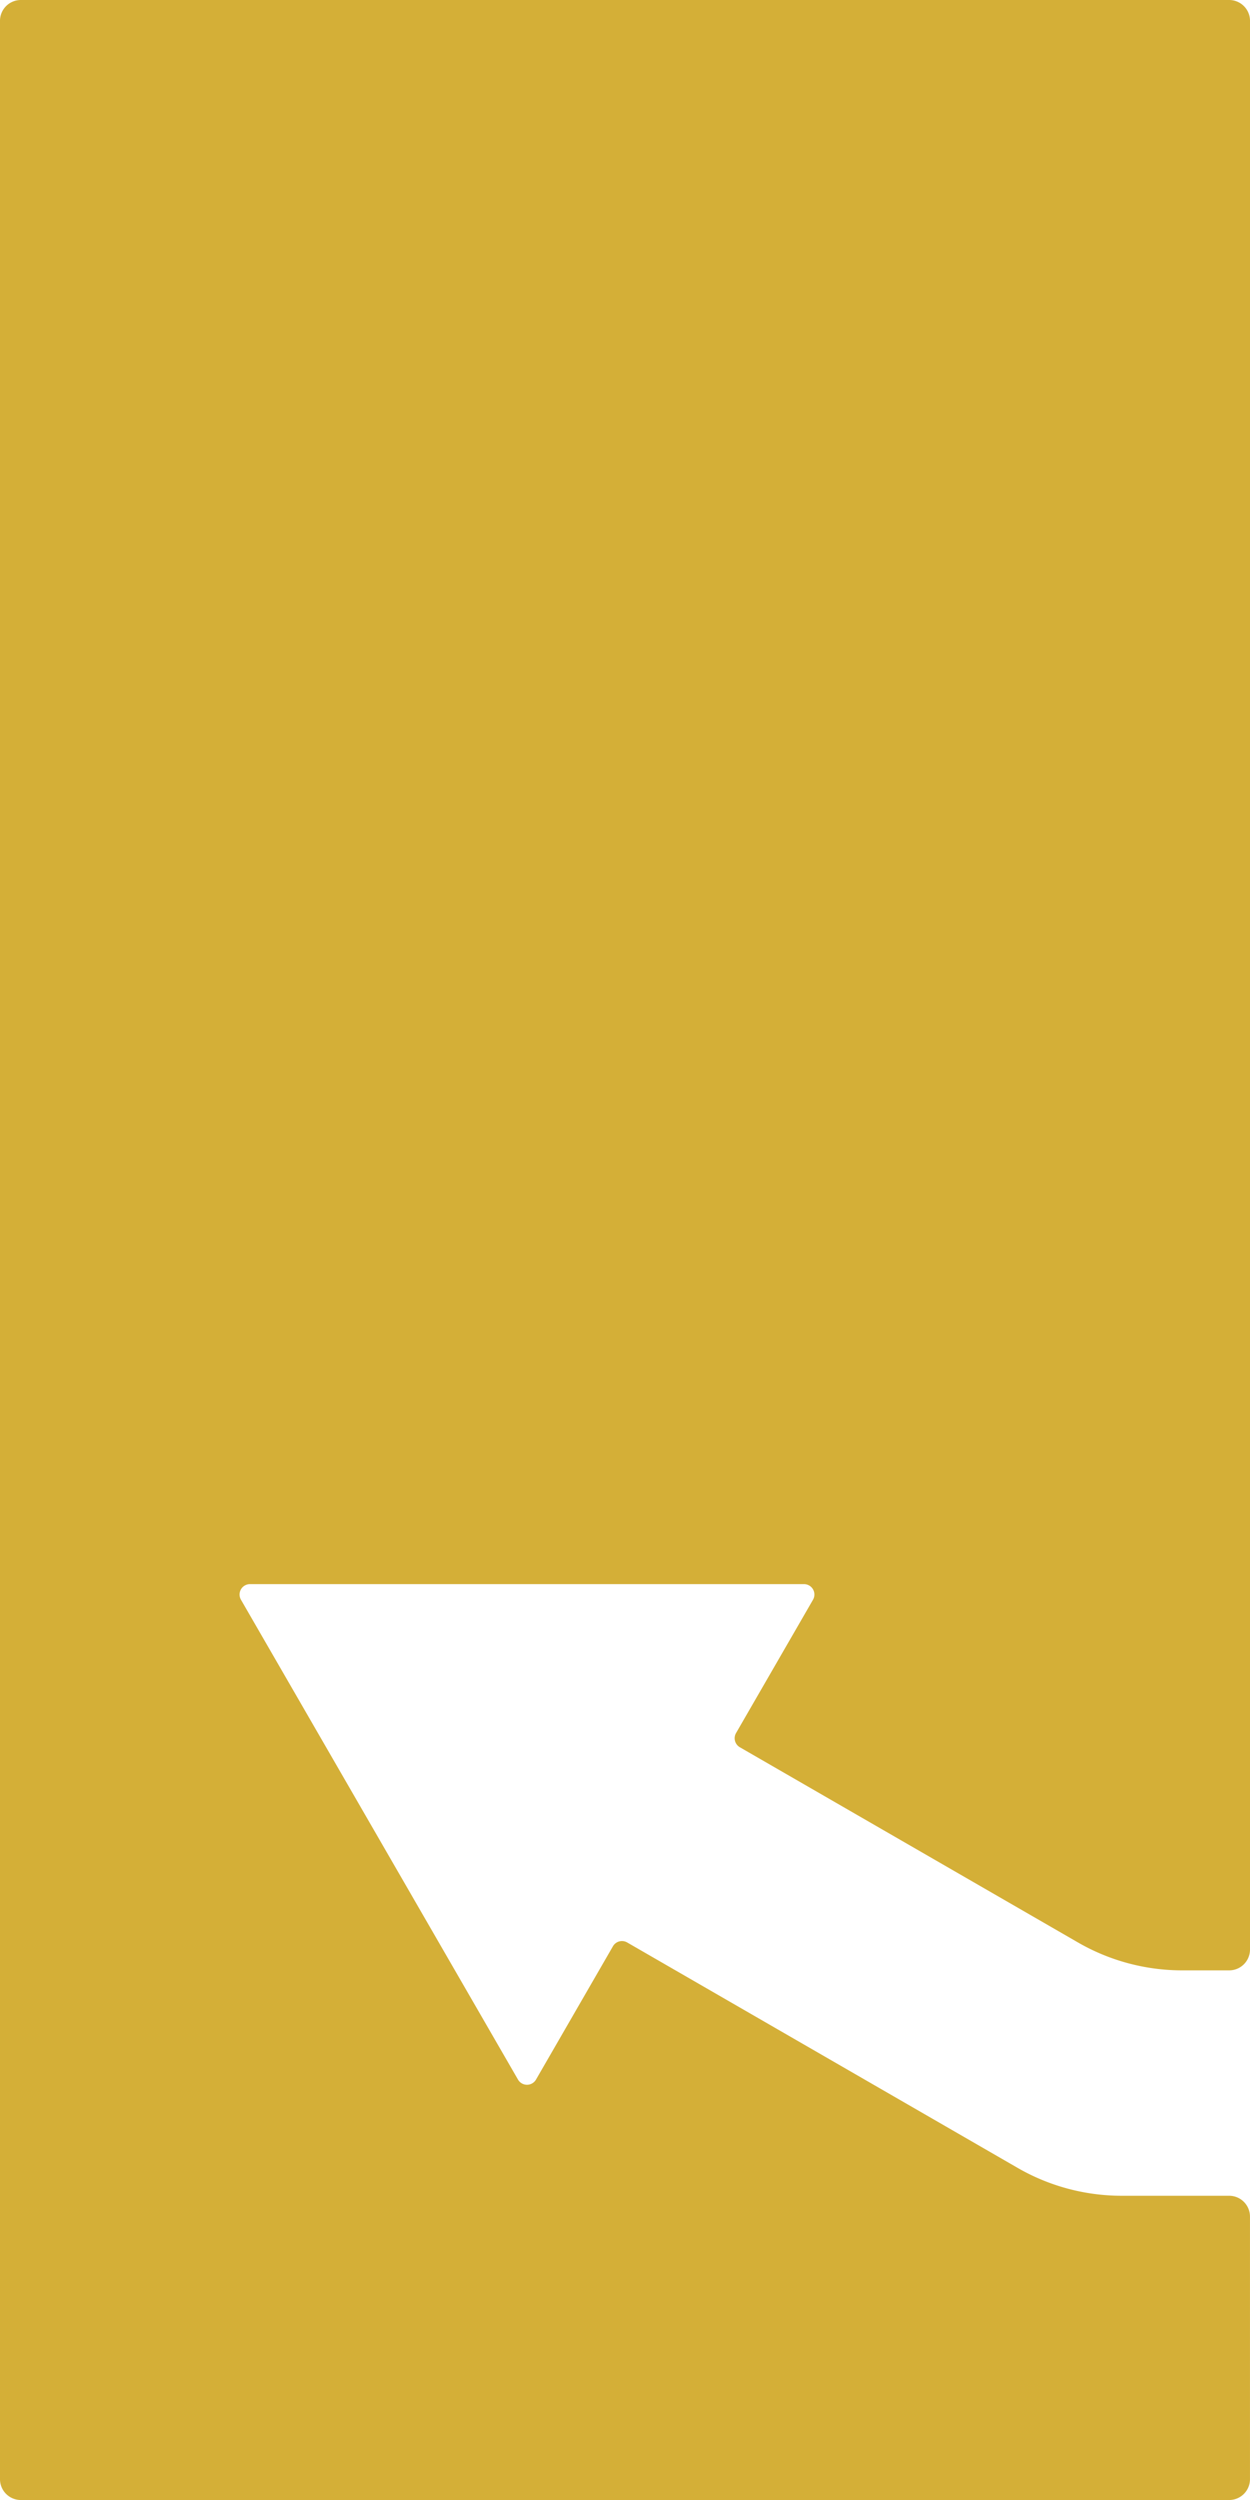 <svg xmlns="http://www.w3.org/2000/svg" width="60mm" height="120mm" viewBox="0 0 170.079 340.157">
  <g id="Schilder">
      <g id="P-07-M">
        <path fill="#D4AF37" stroke="none" d="M160.842,268.094a28.35,28.35,0,0,1-14.173-3.8l-46-26.557a1.417,1.417,0,0,1-.518-1.936l10.47-18.135a1.417,1.417,0,0,0-1.227-2.126H34.015a1.417,1.417,0,0,0-1.228,2.126L70.478,282.95a1.417,1.417,0,0,0,2.455,0L83.4,264.815a1.416,1.416,0,0,1,1.936-.518l53.114,30.665a28.342,28.342,0,0,0,14.172,3.8h14.619a2.836,2.836,0,0,1,2.835,2.835v35.729a2.834,2.834,0,0,1-2.835,2.834H2.834A2.834,2.834,0,0,1,0,337.323V2.834A2.834,2.834,0,0,1,2.834,0h164.41a2.834,2.834,0,0,1,2.835,2.834V265.259a2.835,2.835,0,0,1-2.835,2.835Z"/>
      </g>
    </g>
</svg>

